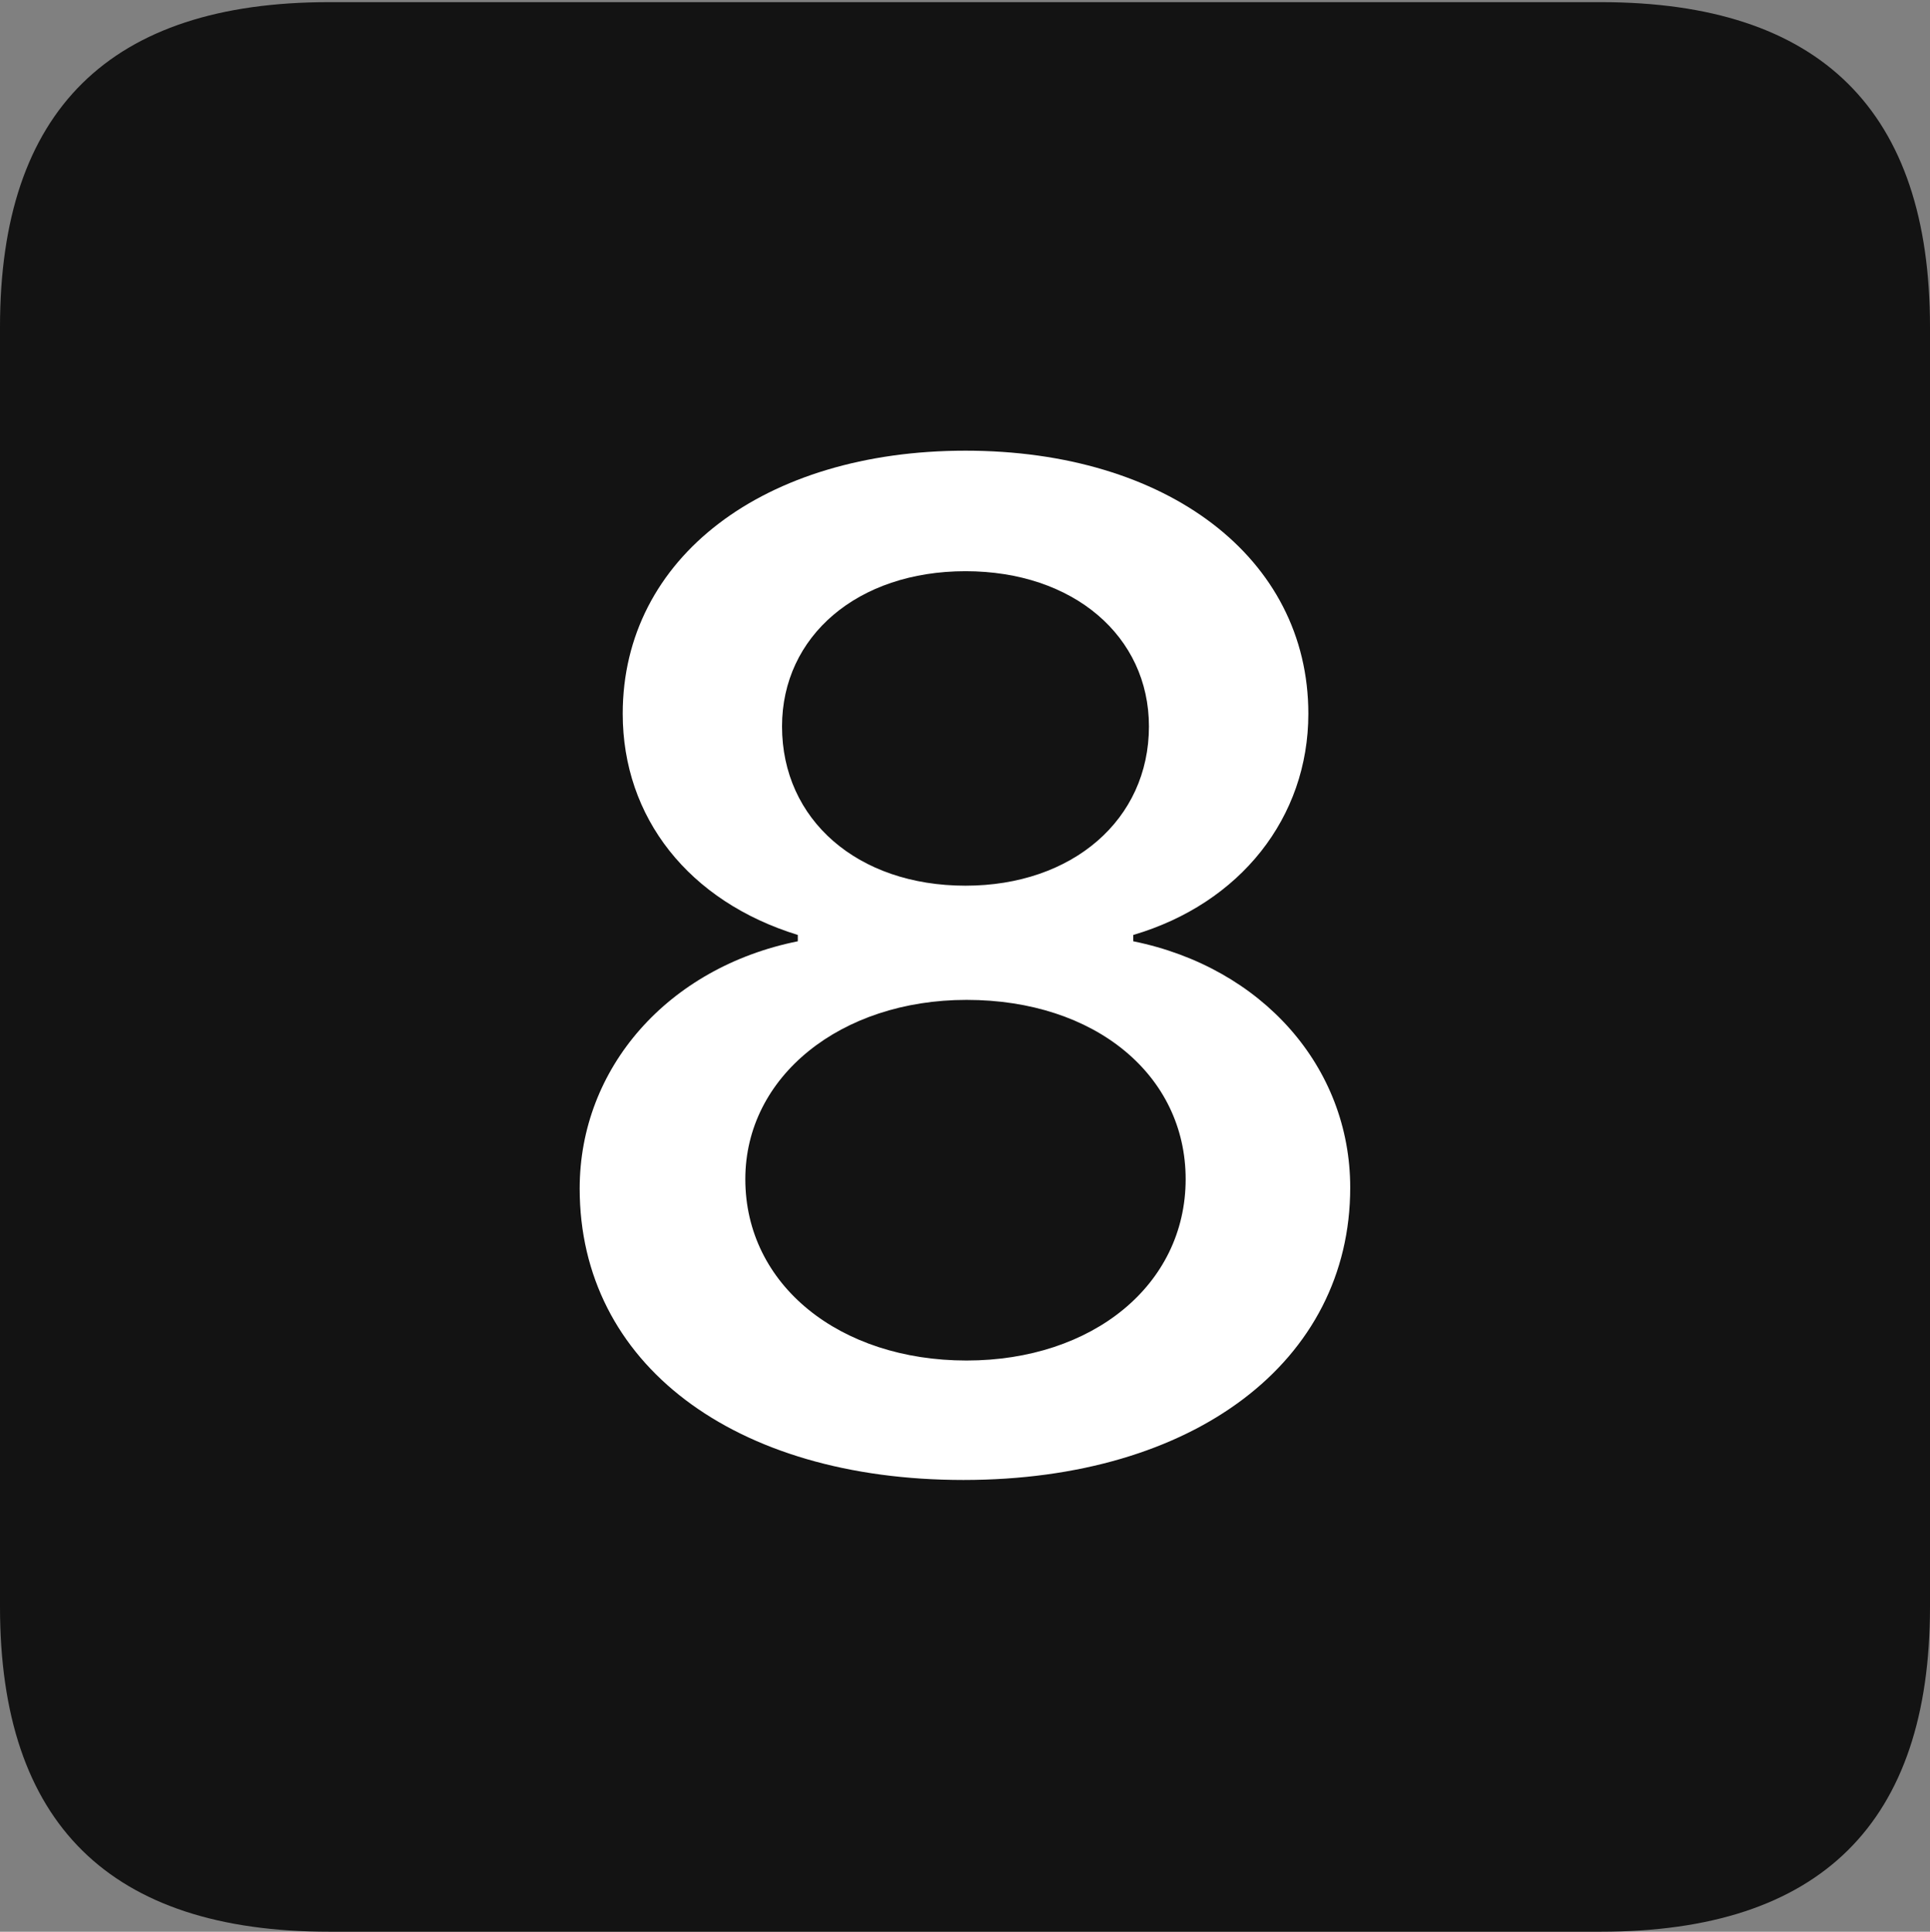 <?xml version="1.0" encoding="UTF-8"?>
<!--Generator: Apple Native CoreSVG 175.5-->
<!DOCTYPE svg
PUBLIC "-//W3C//DTD SVG 1.1//EN"
       "http://www.w3.org/Graphics/SVG/1.1/DTD/svg11.dtd">
<svg version="1.1" xmlns="http://www.w3.org/2000/svg" xmlns:xlink="http://www.w3.org/1999/xlink" width="17.979" height="17.998">
 <rect width="100%" height="100%" fill="#808080" stroke="none"/>
 <g>
  <rect height="17.998" opacity="0" width="17.979" x="0" y="0"/>
  <path d="M3.066 17.998L14.912 17.998C16.963 17.998 17.979 16.982 17.979 14.971L17.979 3.047C17.979 1.035 16.963 0.02 14.912 0.02L3.066 0.02C1.025 0.02 0 1.025 0 3.047L0 14.971C0 16.992 1.025 17.998 3.066 17.998Z" fill="#000000" fill-opacity="0.85"/>
  <path d="M8.975 13.789C6.836 13.789 5.4 12.705 5.4 11.074C5.4 9.951 6.221 9.014 7.432 8.77L7.432 8.711C6.416 8.398 5.801 7.617 5.801 6.65C5.801 5.195 7.119 4.199 8.994 4.199C10.869 4.199 12.188 5.195 12.188 6.65C12.188 7.617 11.553 8.418 10.557 8.711L10.557 8.77C11.758 9.014 12.578 9.941 12.578 11.065C12.578 12.685 11.123 13.789 8.975 13.789ZM9.004 12.676C10.176 12.676 11.045 11.973 11.045 10.986C11.045 10.02 10.205 9.316 9.004 9.316C7.832 9.316 6.943 10.029 6.943 10.986C6.943 11.973 7.822 12.676 9.004 12.676ZM8.994 8.252C9.99 8.252 10.703 7.637 10.703 6.768C10.703 5.928 10 5.322 8.994 5.322C7.988 5.322 7.285 5.928 7.285 6.768C7.285 7.637 7.988 8.252 8.994 8.252Z" fill="#ffffff"/>
 </g>
</svg>
